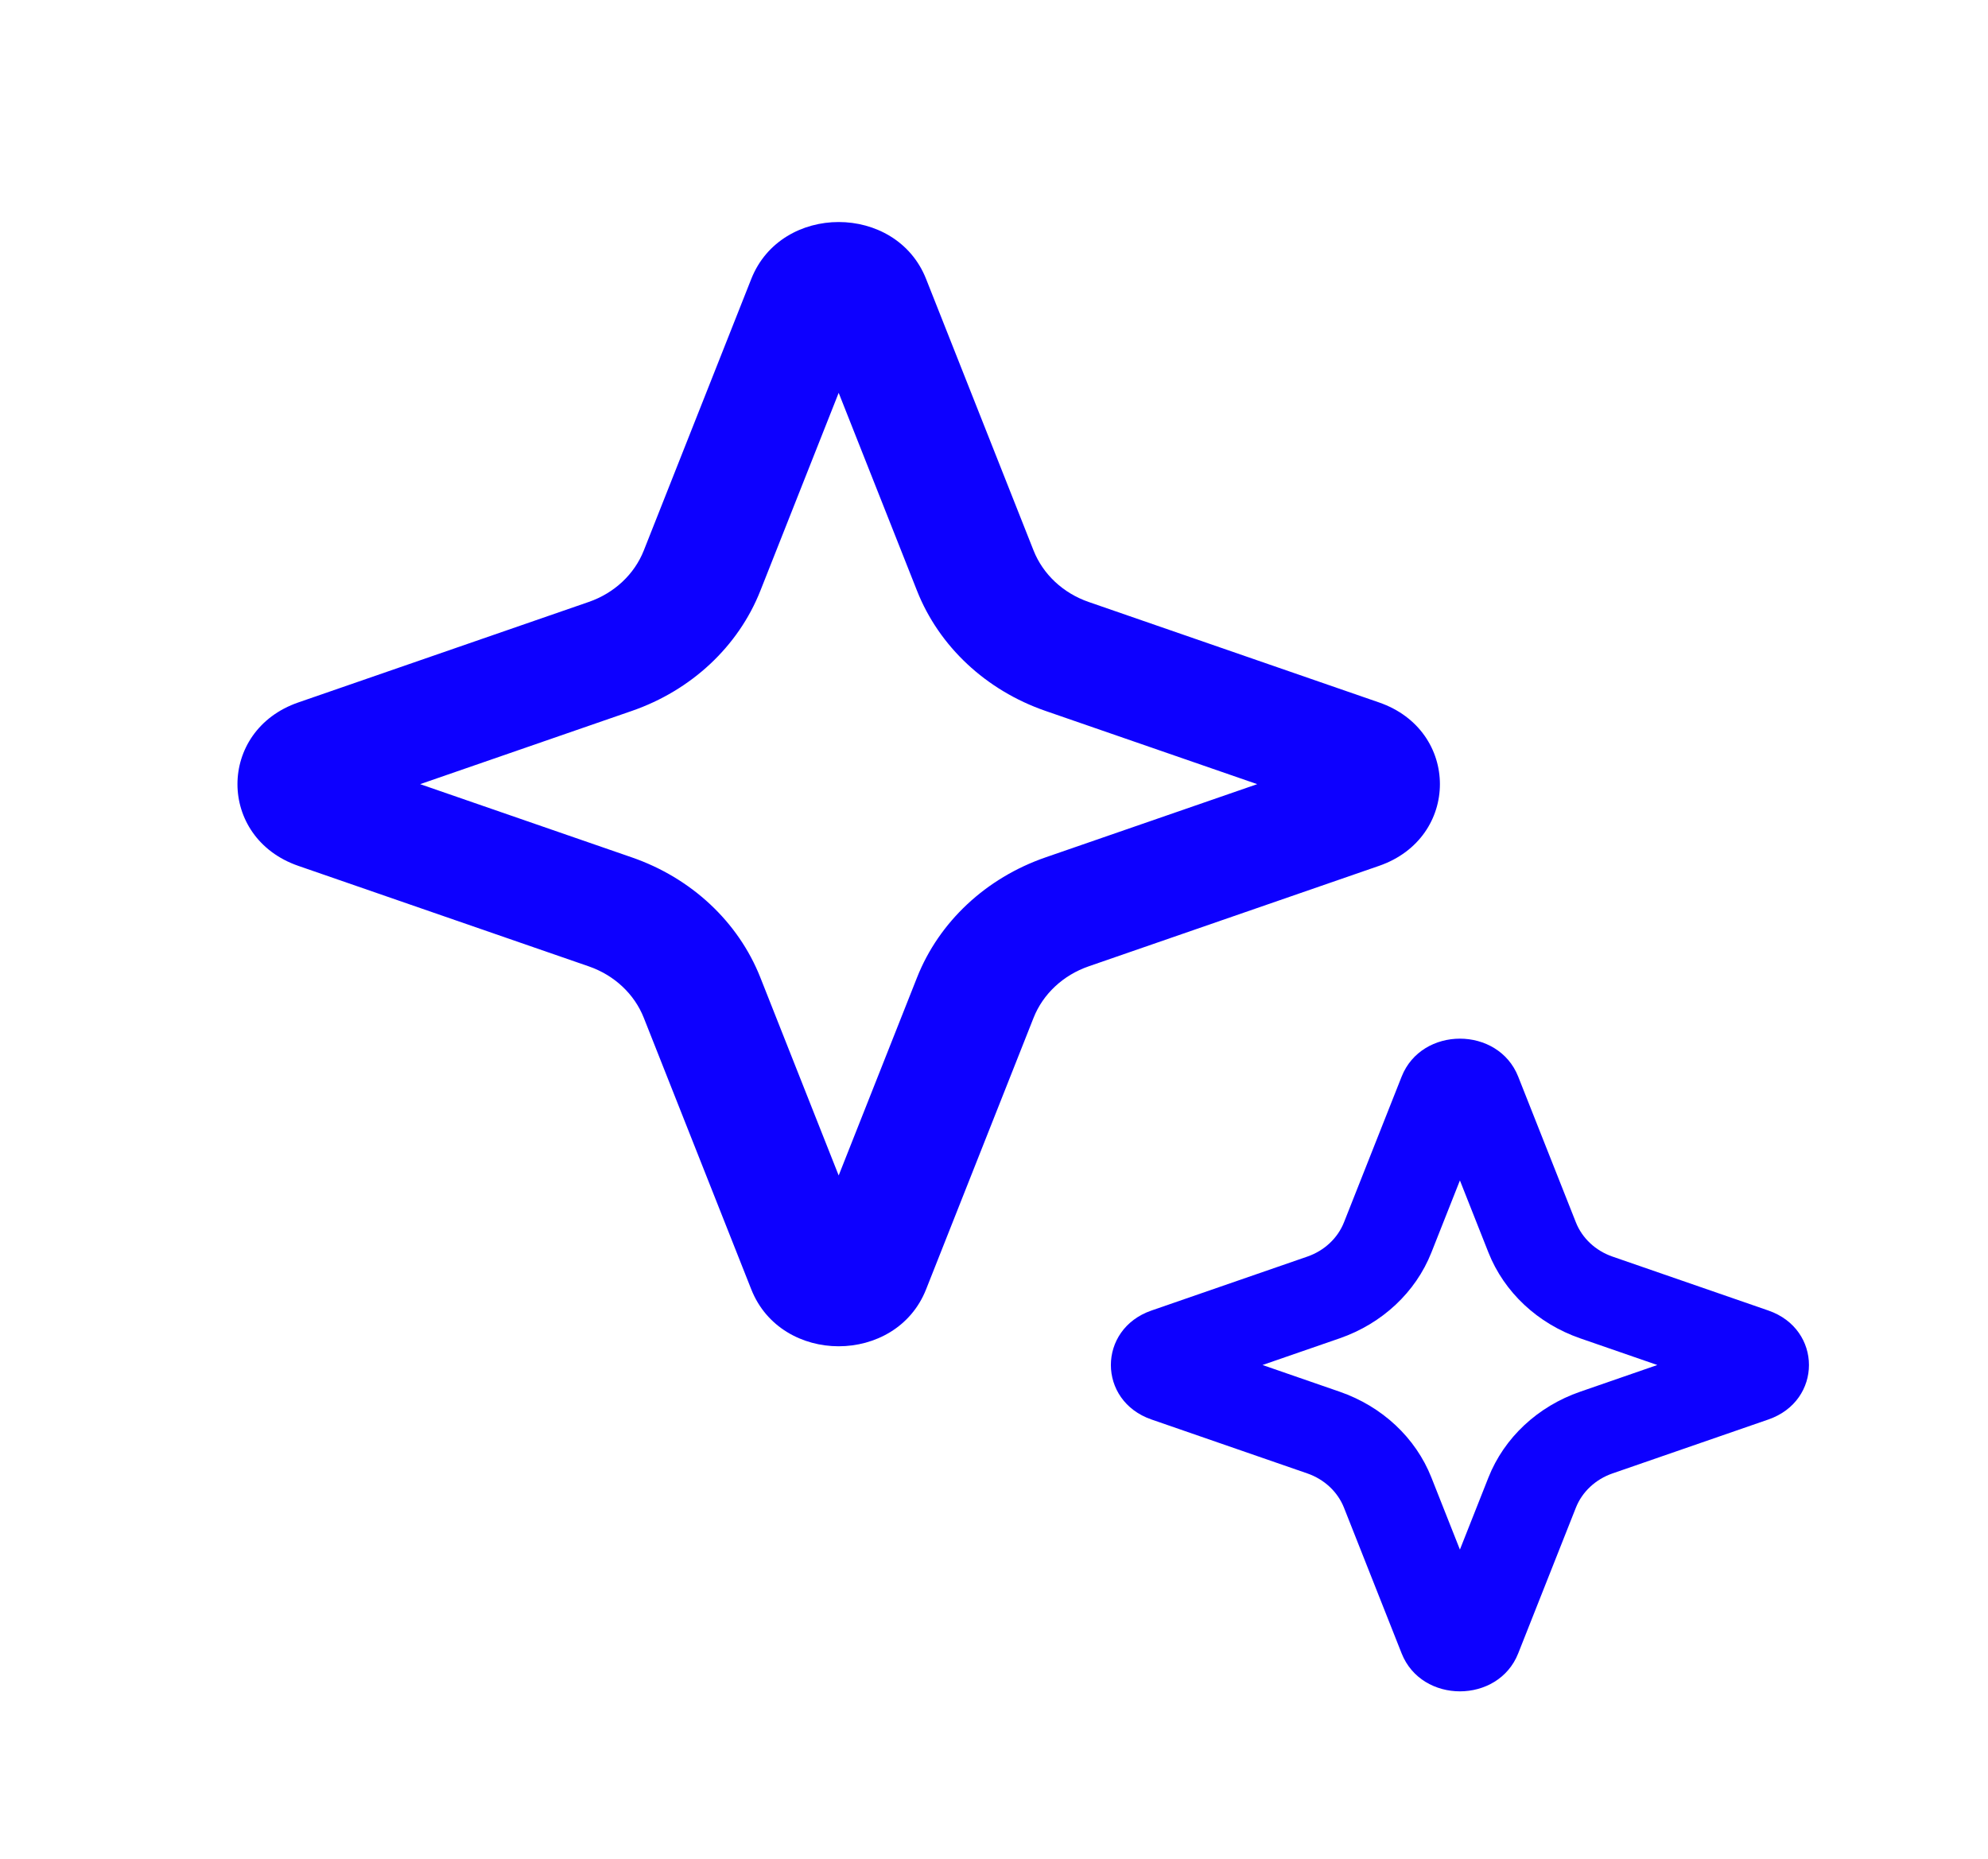 <svg width="77" height="72" viewBox="0 0 77 72" fill="none" xmlns="http://www.w3.org/2000/svg">
<path fill-rule="evenodd" clip-rule="evenodd" d="M32.484 15.217L29.45 22.885C28.597 25.04 26.779 26.74 24.474 27.538L16.273 30.375L24.474 33.212C26.779 34.01 28.597 35.709 29.45 37.865L32.484 45.533L35.519 37.865C36.372 35.709 38.189 34.01 40.494 33.212L48.695 30.375L40.494 27.538C38.189 26.74 36.372 25.041 35.519 22.885L32.484 15.217ZM35.869 10.804C34.706 7.866 30.262 7.866 29.099 10.804L24.936 21.323C24.571 22.247 23.792 22.975 22.804 23.317L11.554 27.21C8.412 28.297 8.412 32.453 11.554 33.54L22.804 37.433C23.792 37.775 24.571 38.503 24.936 39.427L29.099 49.946C30.262 52.884 34.706 52.884 35.869 49.946L40.032 39.427C40.398 38.503 41.177 37.775 42.164 37.433L53.414 33.54C56.557 32.453 56.557 28.297 53.414 27.21L42.164 23.317C41.177 22.975 40.398 22.247 40.032 21.323L35.869 10.804Z" fill="#0D00FF"/>
<path fill-rule="evenodd" clip-rule="evenodd" d="M56.546 45.725L55.441 48.518C54.832 50.058 53.533 51.272 51.887 51.842L48.9 52.875L51.887 53.909C53.533 54.478 54.832 55.692 55.441 57.232L56.546 60.025L57.651 57.232C58.261 55.692 59.559 54.478 61.206 53.909L64.192 52.875L61.206 51.842C59.559 51.272 58.261 50.058 57.651 48.518L56.546 45.725ZM58.803 41.703C58.028 39.744 55.065 39.744 54.289 41.703L52.056 47.347C51.812 47.963 51.293 48.449 50.634 48.676L44.598 50.765C42.503 51.49 42.503 54.26 44.598 54.985L50.634 57.074C51.293 57.302 51.812 57.787 52.056 58.403L54.289 64.047C55.065 66.006 58.028 66.006 58.803 64.047L61.037 58.403C61.28 57.787 61.8 57.302 62.458 57.074L68.495 54.985C70.589 54.26 70.589 51.49 68.495 50.765L62.458 48.676C61.8 48.449 61.28 47.963 61.037 47.347L58.803 41.703Z" fill="#0D00FF"/>
</svg>
